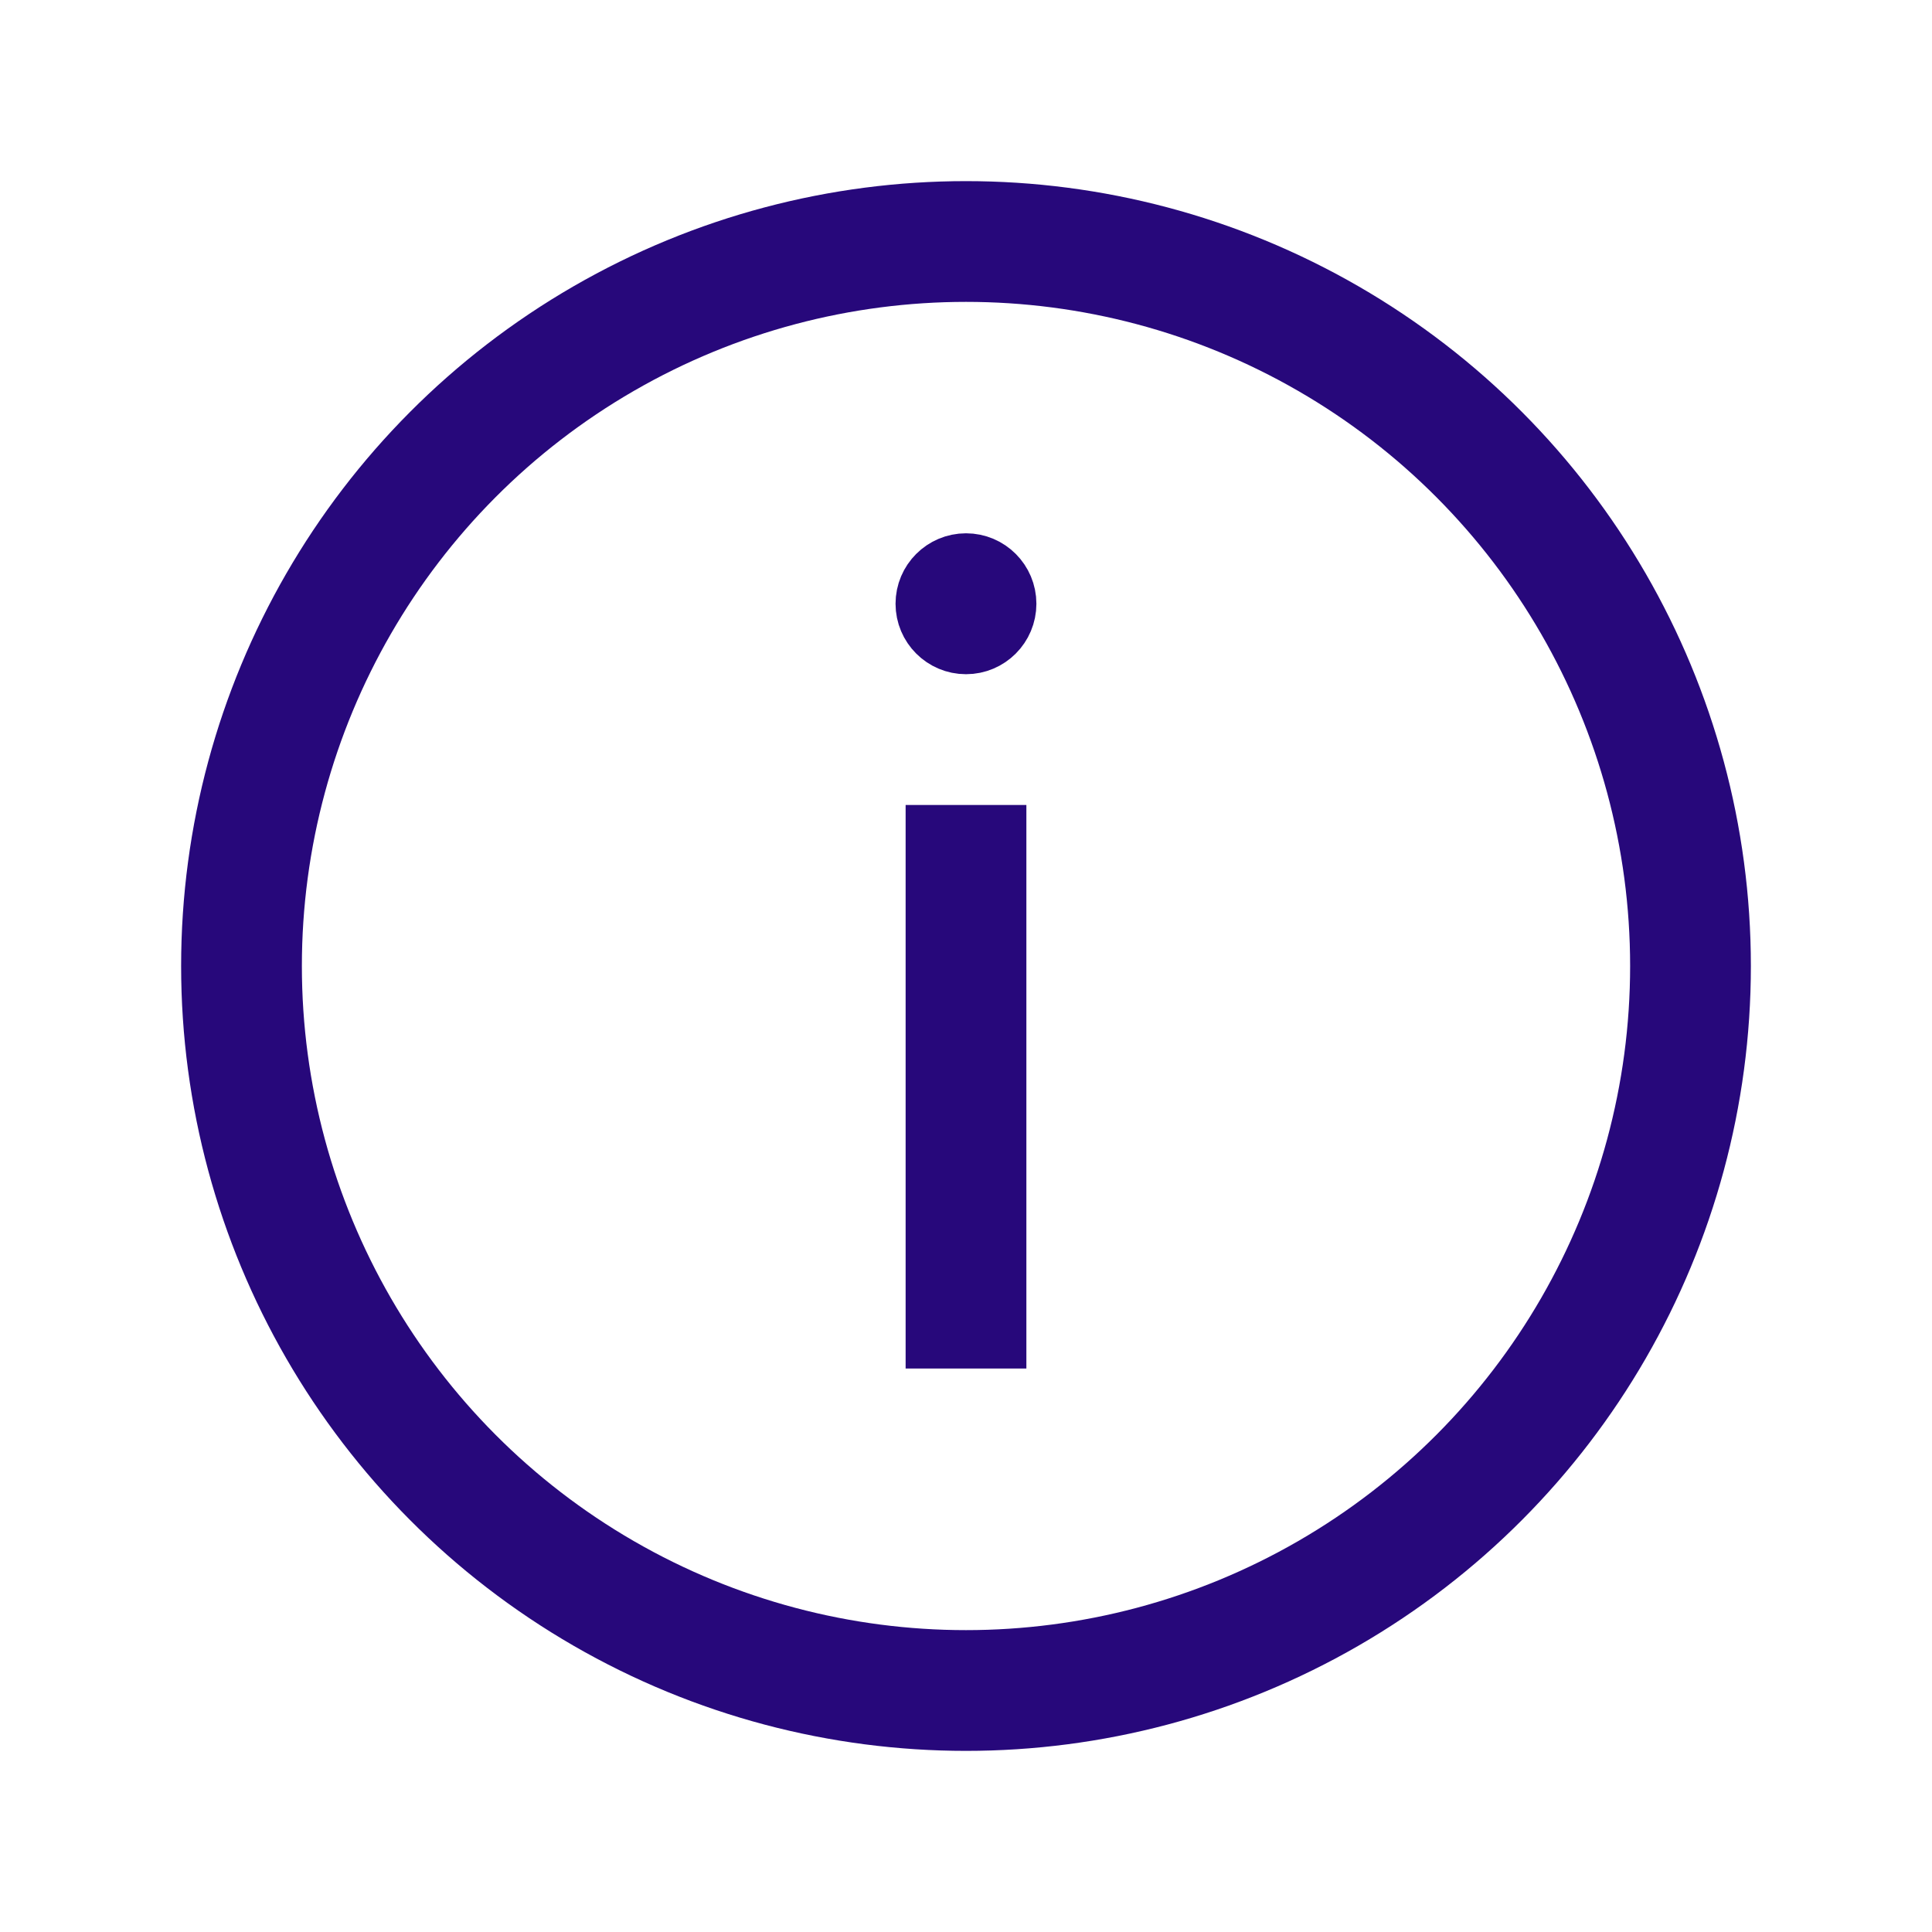 <svg width="32" height="32" viewBox="0 0 32 32" fill="none" xmlns="http://www.w3.org/2000/svg">
<circle cx="16" cy="16" r="12" stroke="#27087B" stroke-width="2"/>
<path d="M16.666 10C16.666 10.368 16.368 10.667 16 10.667C15.632 10.667 15.333 10.368 15.333 10C15.333 9.632 15.632 9.333 16 9.333C16.368 9.333 16.666 9.632 16.666 10Z" fill="#27087B" stroke="#27087B"/>
<path d="M16 22.667V13.333" stroke="#27087B" stroke-width="2"/>
</svg>
